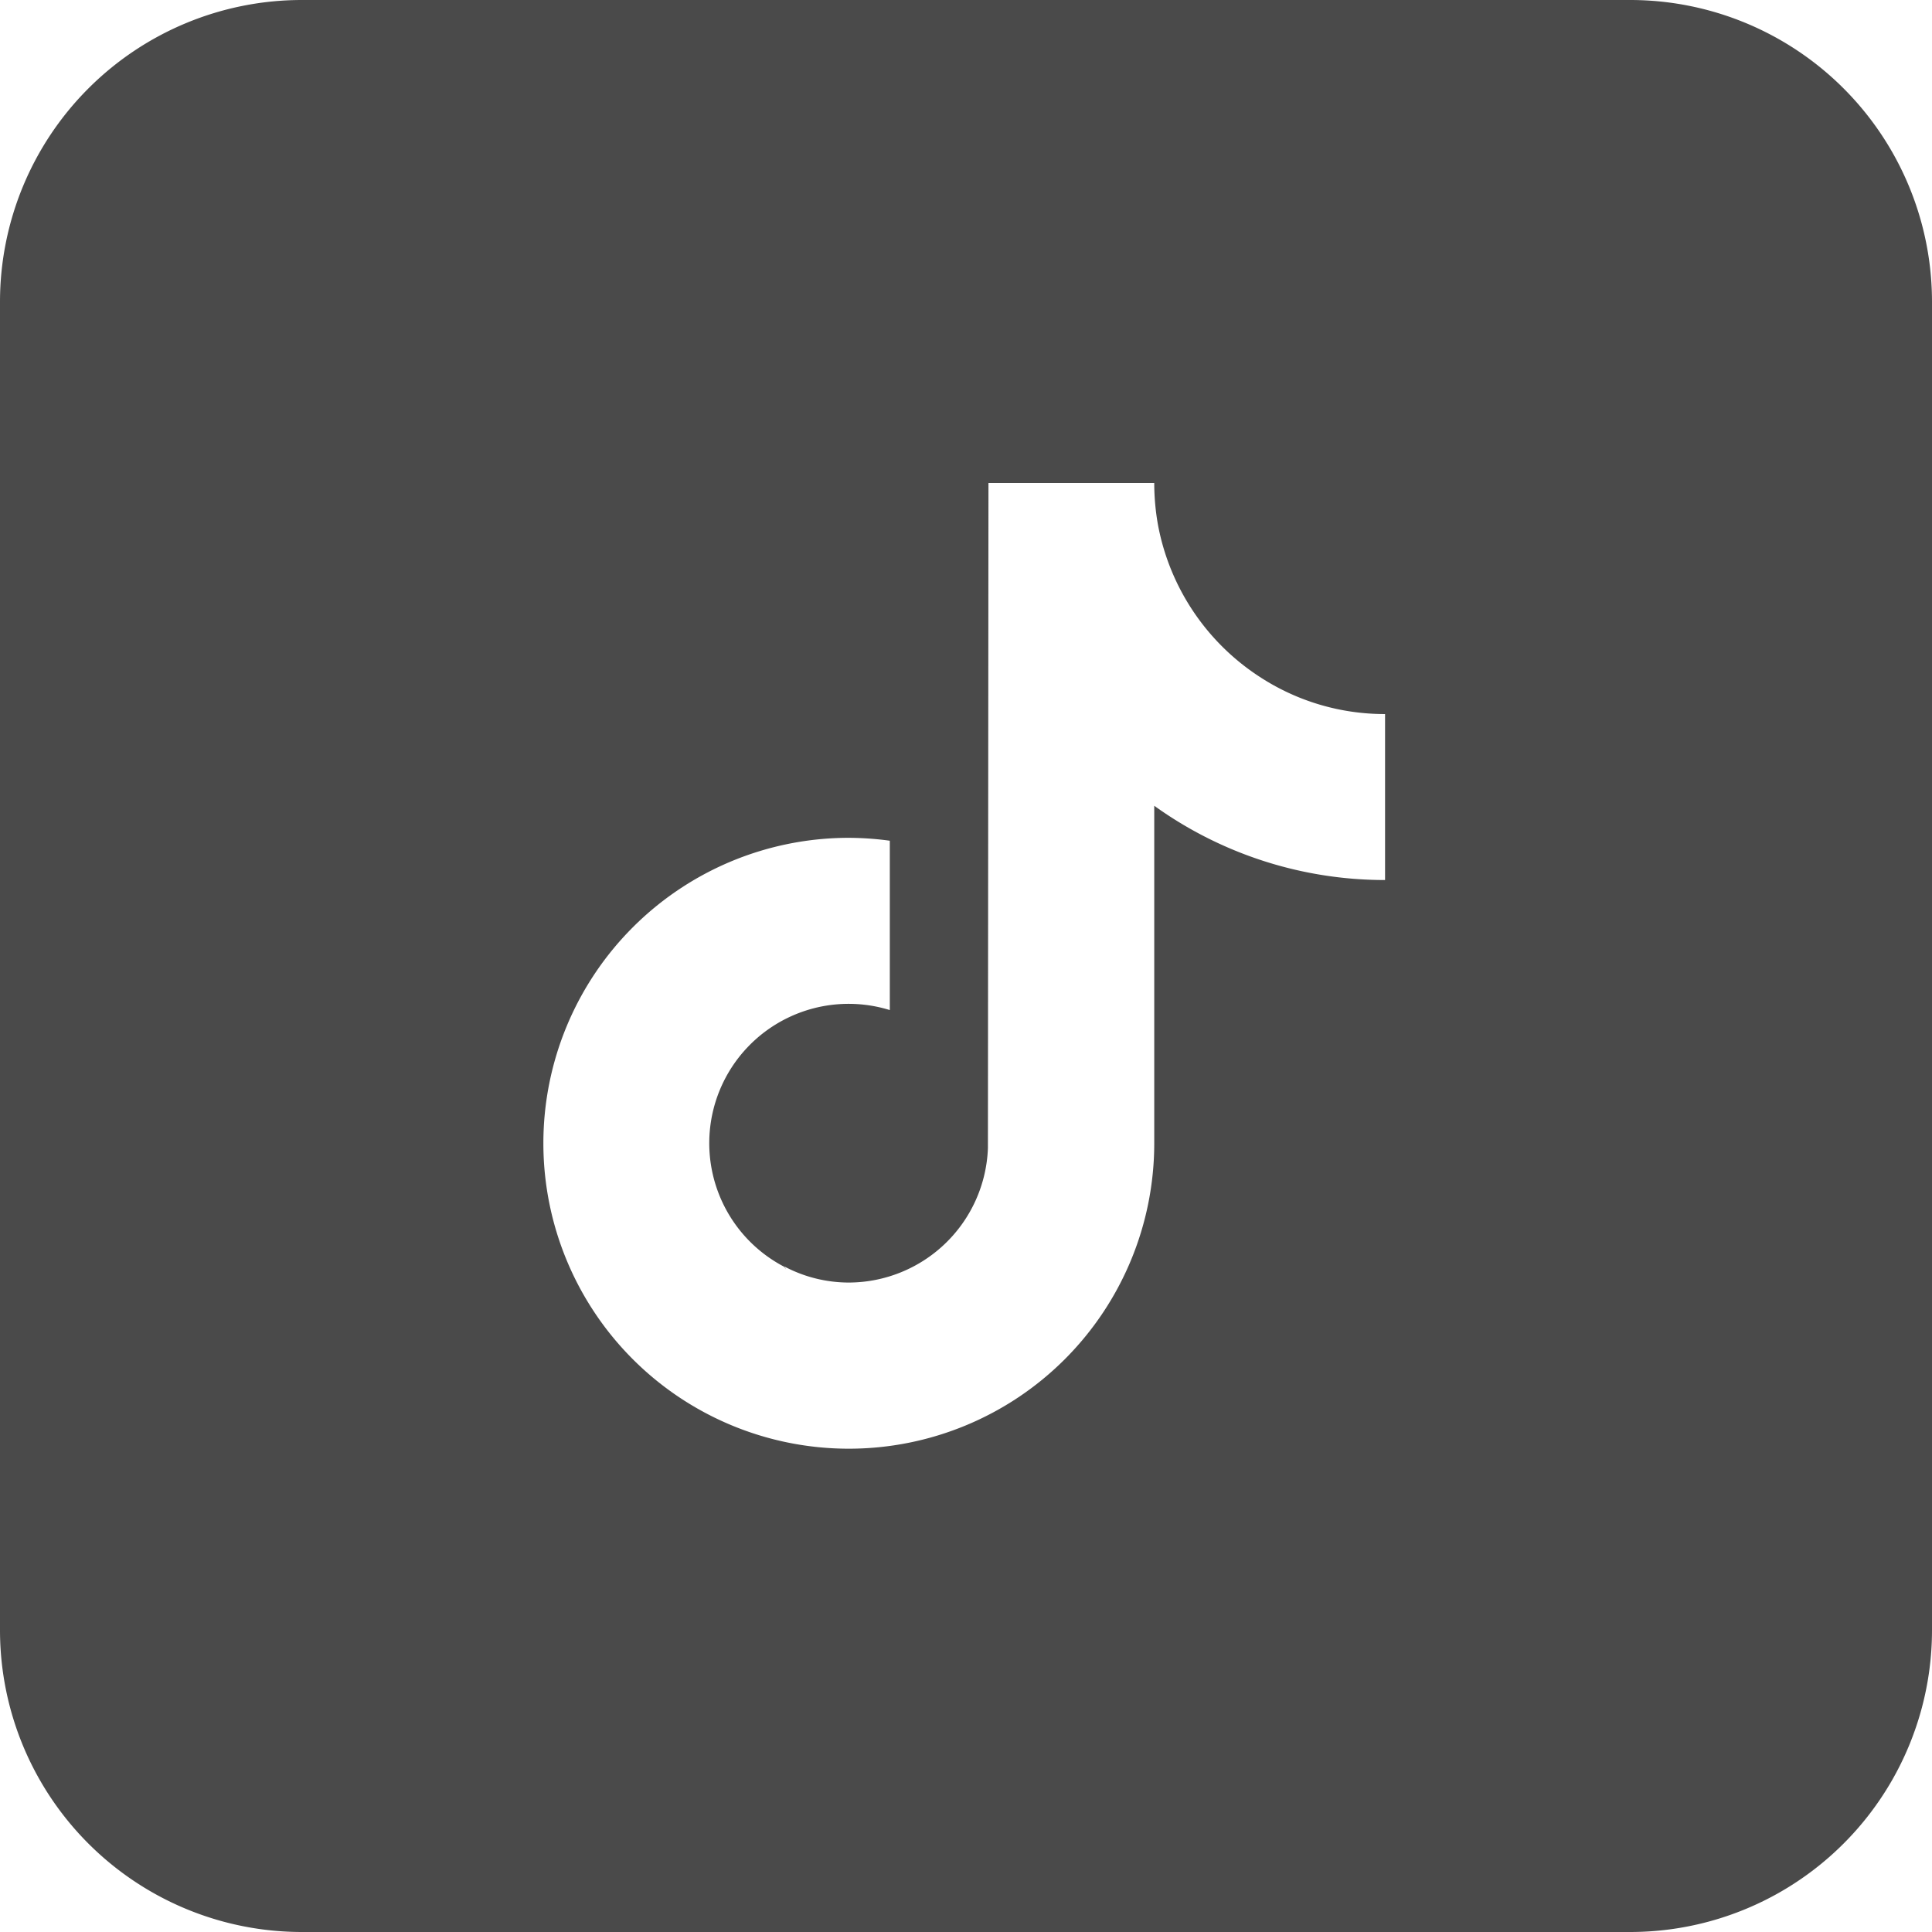 <svg xmlns="http://www.w3.org/2000/svg" width="32" height="32" viewBox="0 0 32 32">
  <path id="Path_1" data-name="Path 1" d="M5,0A5,5,0,0,0,0,5V27a5,5,0,0,0,5,5H27a5,5,0,0,0,5-5V5a5,5,0,0,0-5-5ZM19.118,8a3.936,3.936,0,0,0,.063.7,3.841,3.841,0,0,0,1.678,2.507,3.781,3.781,0,0,0,2.082.62v2.749a6.538,6.538,0,0,1-3.823-1.23v5.591a5.059,5.059,0,1,1-5.063-5.06,5.144,5.144,0,0,1,.683.048v.65l-.008,0h.008v2.155a2.308,2.308,0,0,0-1.752,4.25l.033.044a.392.392,0,0,0-.029-.048,2.283,2.283,0,0,0,1.073.267,2.312,2.312,0,0,0,2.3-2.225L16.372,8Z" fill="#4a4a4a" fill-rule="evenodd"/>
</svg>
